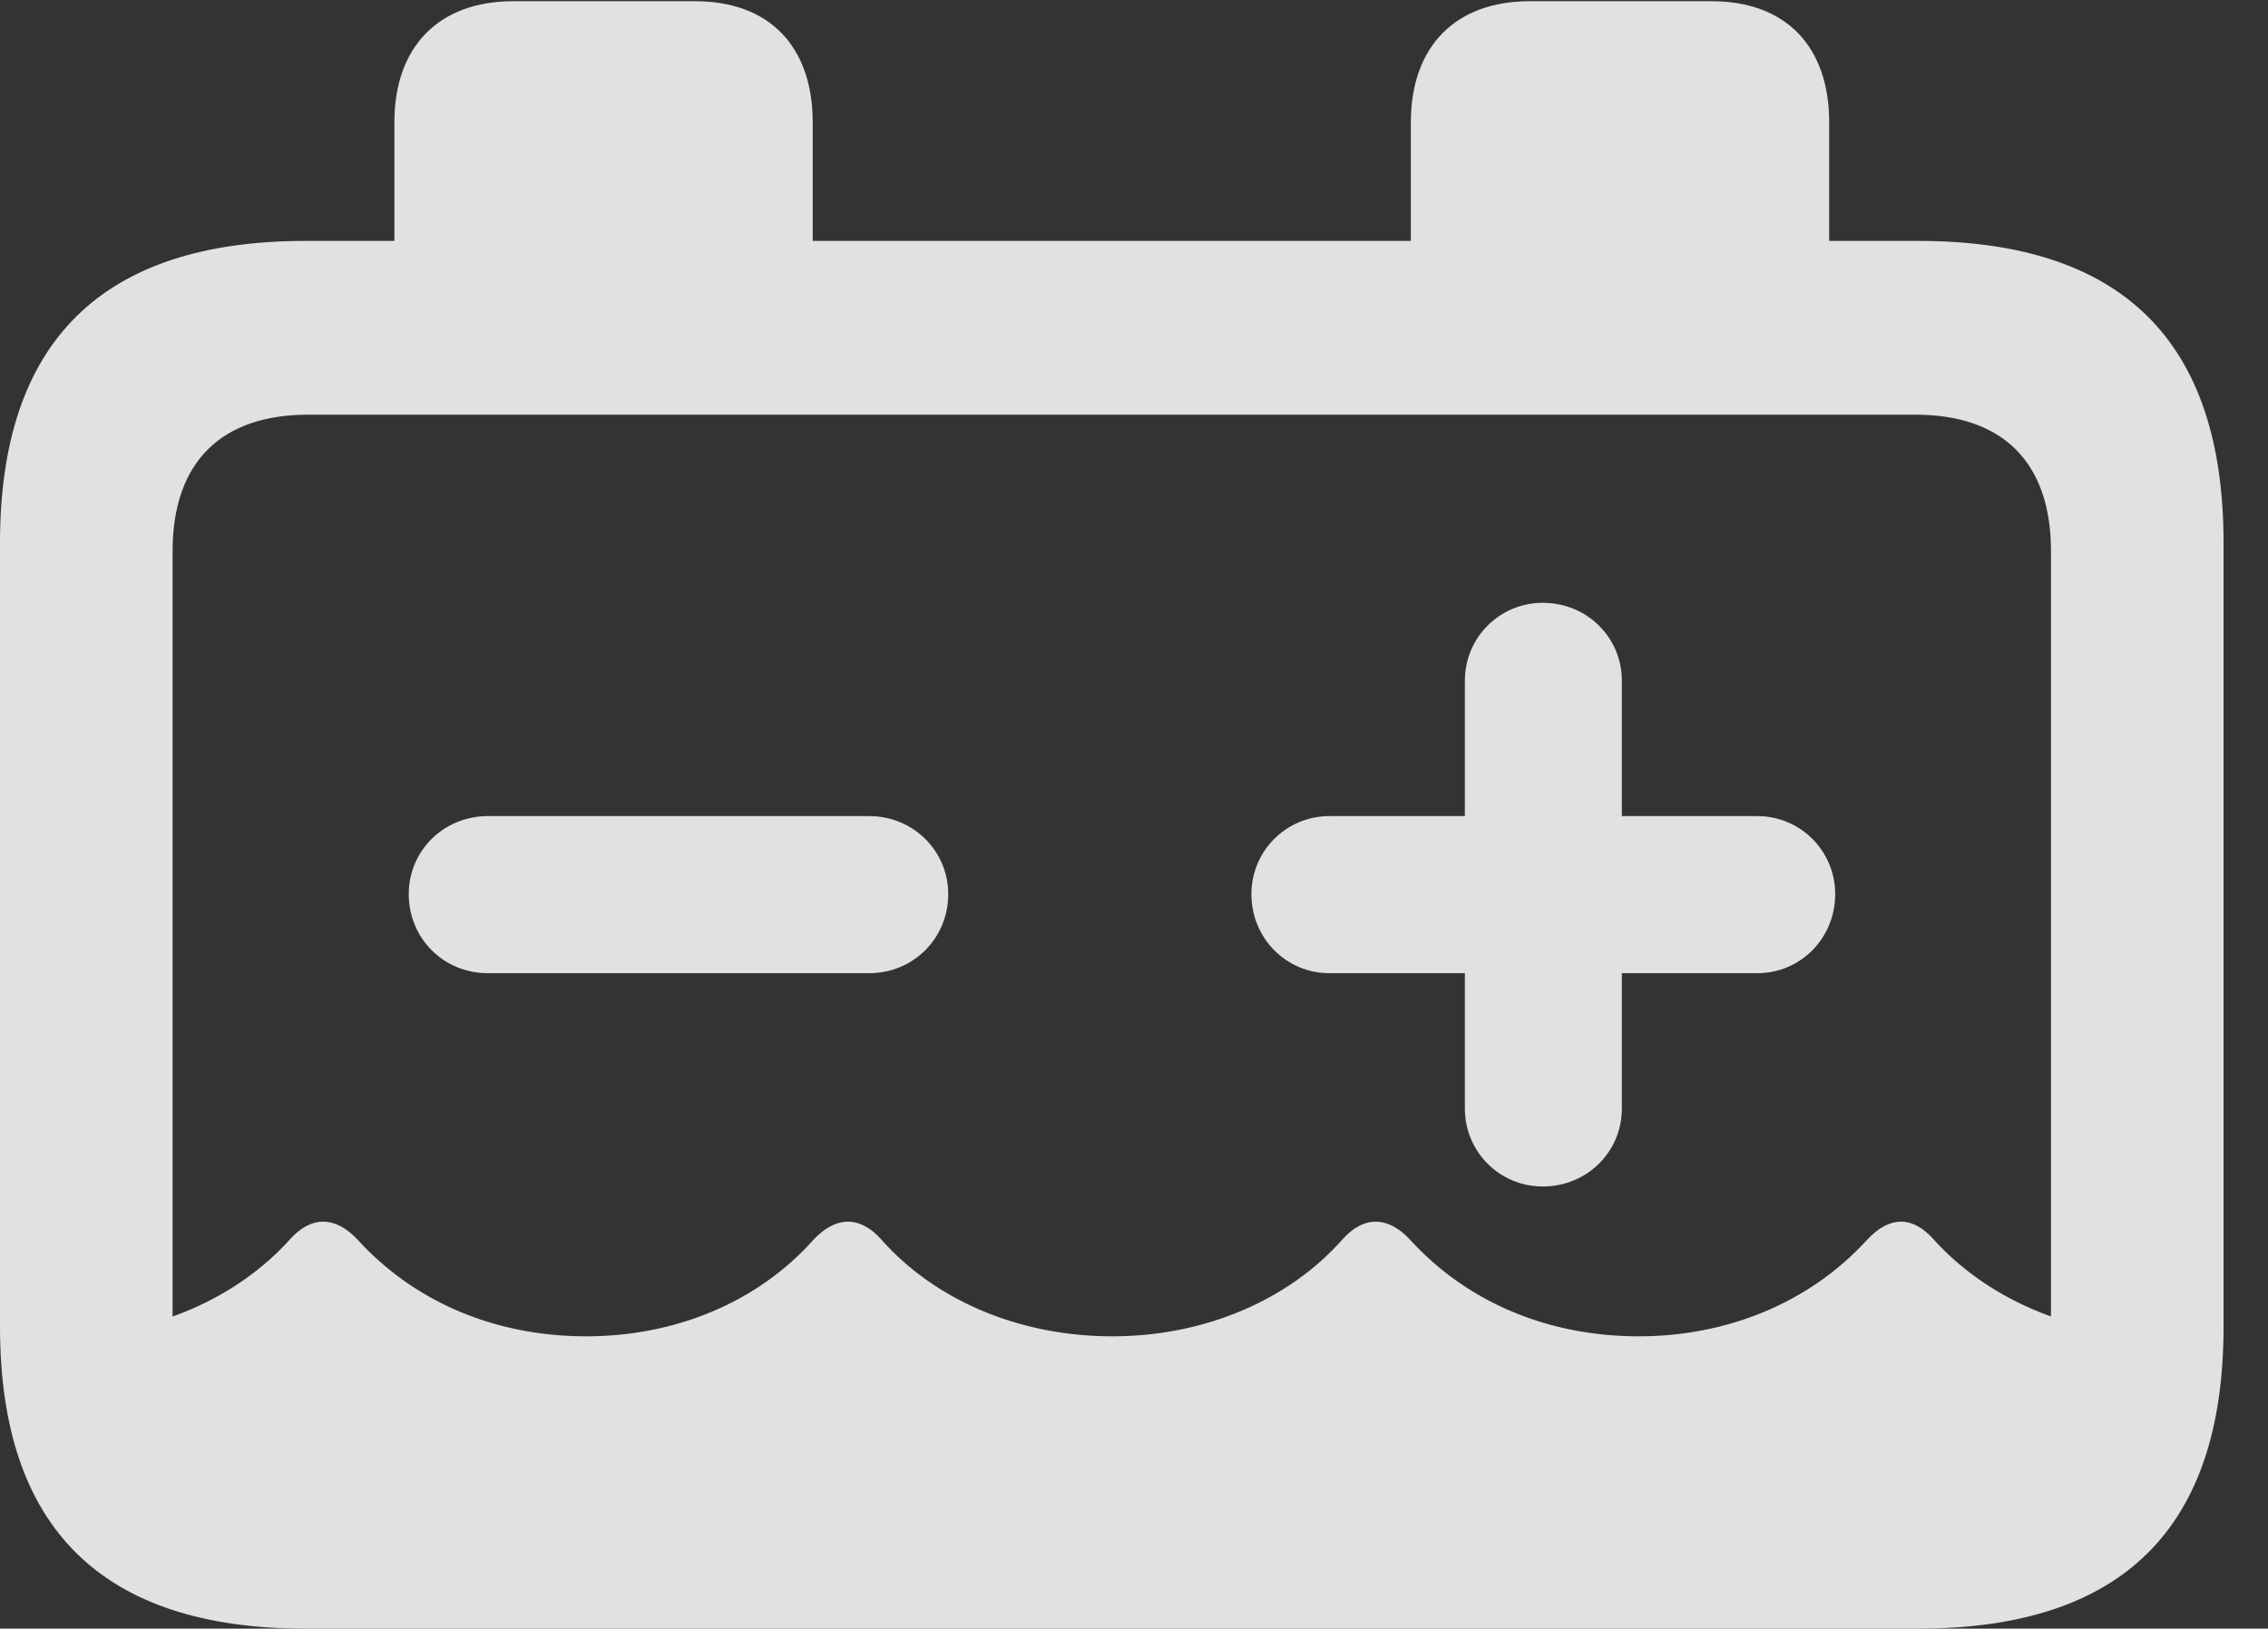 <?xml version="1.0" encoding="UTF-8"?>
<!--Generator: Apple Native CoreSVG 341-->
<!DOCTYPE svg
PUBLIC "-//W3C//DTD SVG 1.1//EN"
       "http://www.w3.org/Graphics/SVG/1.1/DTD/svg11.dtd">
<svg version="1.1" xmlns="http://www.w3.org/2000/svg" xmlns:xlink="http://www.w3.org/1999/xlink" viewBox="0 0 18.477 13.271">
 <rect x="0" y="0" width="18.477" height="13.271" fill="#333333" stroke="none"/>
 <g>
  <rect height="13.271" opacity="0" width="18.477" x="0" y="0"/>
  <path d="M2.07 12.715L16.055 12.715C17.021 12.715 17.627 12.109 17.627 11.133L17.627 10.889C16.855 10.879 16.182 10.576 15.752 10.098C15.576 9.902 15.391 9.912 15.215 10.098C14.746 10.615 14.072 10.889 13.35 10.889C12.617 10.889 11.953 10.615 11.484 10.098C11.309 9.912 11.113 9.902 10.938 10.098C10.508 10.586 9.824 10.889 9.062 10.889C8.291 10.889 7.607 10.586 7.178 10.098C7.002 9.902 6.807 9.912 6.631 10.098C6.172 10.615 5.498 10.889 4.775 10.889C4.043 10.889 3.379 10.615 2.91 10.098C2.734 9.912 2.539 9.902 2.363 10.098C1.934 10.576 1.26 10.879 0.498 10.889L0.498 11.133C0.498 12.109 1.104 12.715 2.07 12.715ZM2.49 13.271L15.625 13.271C17.295 13.271 18.115 12.451 18.115 10.81L18.115 4.424C18.115 2.783 17.295 1.963 15.625 1.963L14.902 1.963L14.902 0.996C14.902 0.381 14.551 0.01 13.945 0.01L12.461 0.01C11.855 0.01 11.494 0.381 11.494 0.996L11.494 1.963L6.621 1.963L6.621 0.996C6.621 0.381 6.27 0.01 5.664 0.01L4.18 0.01C3.574 0.01 3.213 0.381 3.213 0.996L3.213 1.963L2.49 1.963C0.83 1.963 0 2.783 0 4.424L0 10.81C0 12.451 0.83 13.271 2.49 13.271ZM1.406 10.742L1.406 4.492C1.406 3.76 1.807 3.379 2.51 3.379L15.605 3.379C16.309 3.379 16.709 3.76 16.709 4.492L16.709 10.742C16.709 11.475 16.309 11.855 15.605 11.855L2.51 11.855C1.807 11.855 1.406 11.475 1.406 10.742Z" fill="white" fill-opacity="0.85"/>
  <path d="M3.975 7.93L7.08 7.93C7.441 7.93 7.725 7.646 7.725 7.285C7.725 6.934 7.441 6.65 7.08 6.65L3.975 6.65C3.613 6.65 3.33 6.934 3.33 7.285C3.33 7.646 3.613 7.93 3.975 7.93ZM12.568 9.668C12.93 9.668 13.213 9.385 13.213 9.033L13.213 7.93L14.316 7.93C14.668 7.93 14.951 7.646 14.951 7.285C14.951 6.934 14.668 6.65 14.316 6.65L13.213 6.65L13.213 5.547C13.213 5.195 12.93 4.912 12.568 4.912C12.217 4.912 11.934 5.195 11.934 5.547L11.934 6.65L10.83 6.65C10.479 6.65 10.195 6.934 10.195 7.285C10.195 7.646 10.479 7.93 10.83 7.93L11.934 7.93L11.934 9.033C11.934 9.385 12.217 9.668 12.568 9.668Z" fill="white" fill-opacity="0.85"/>
 </g>
</svg>
